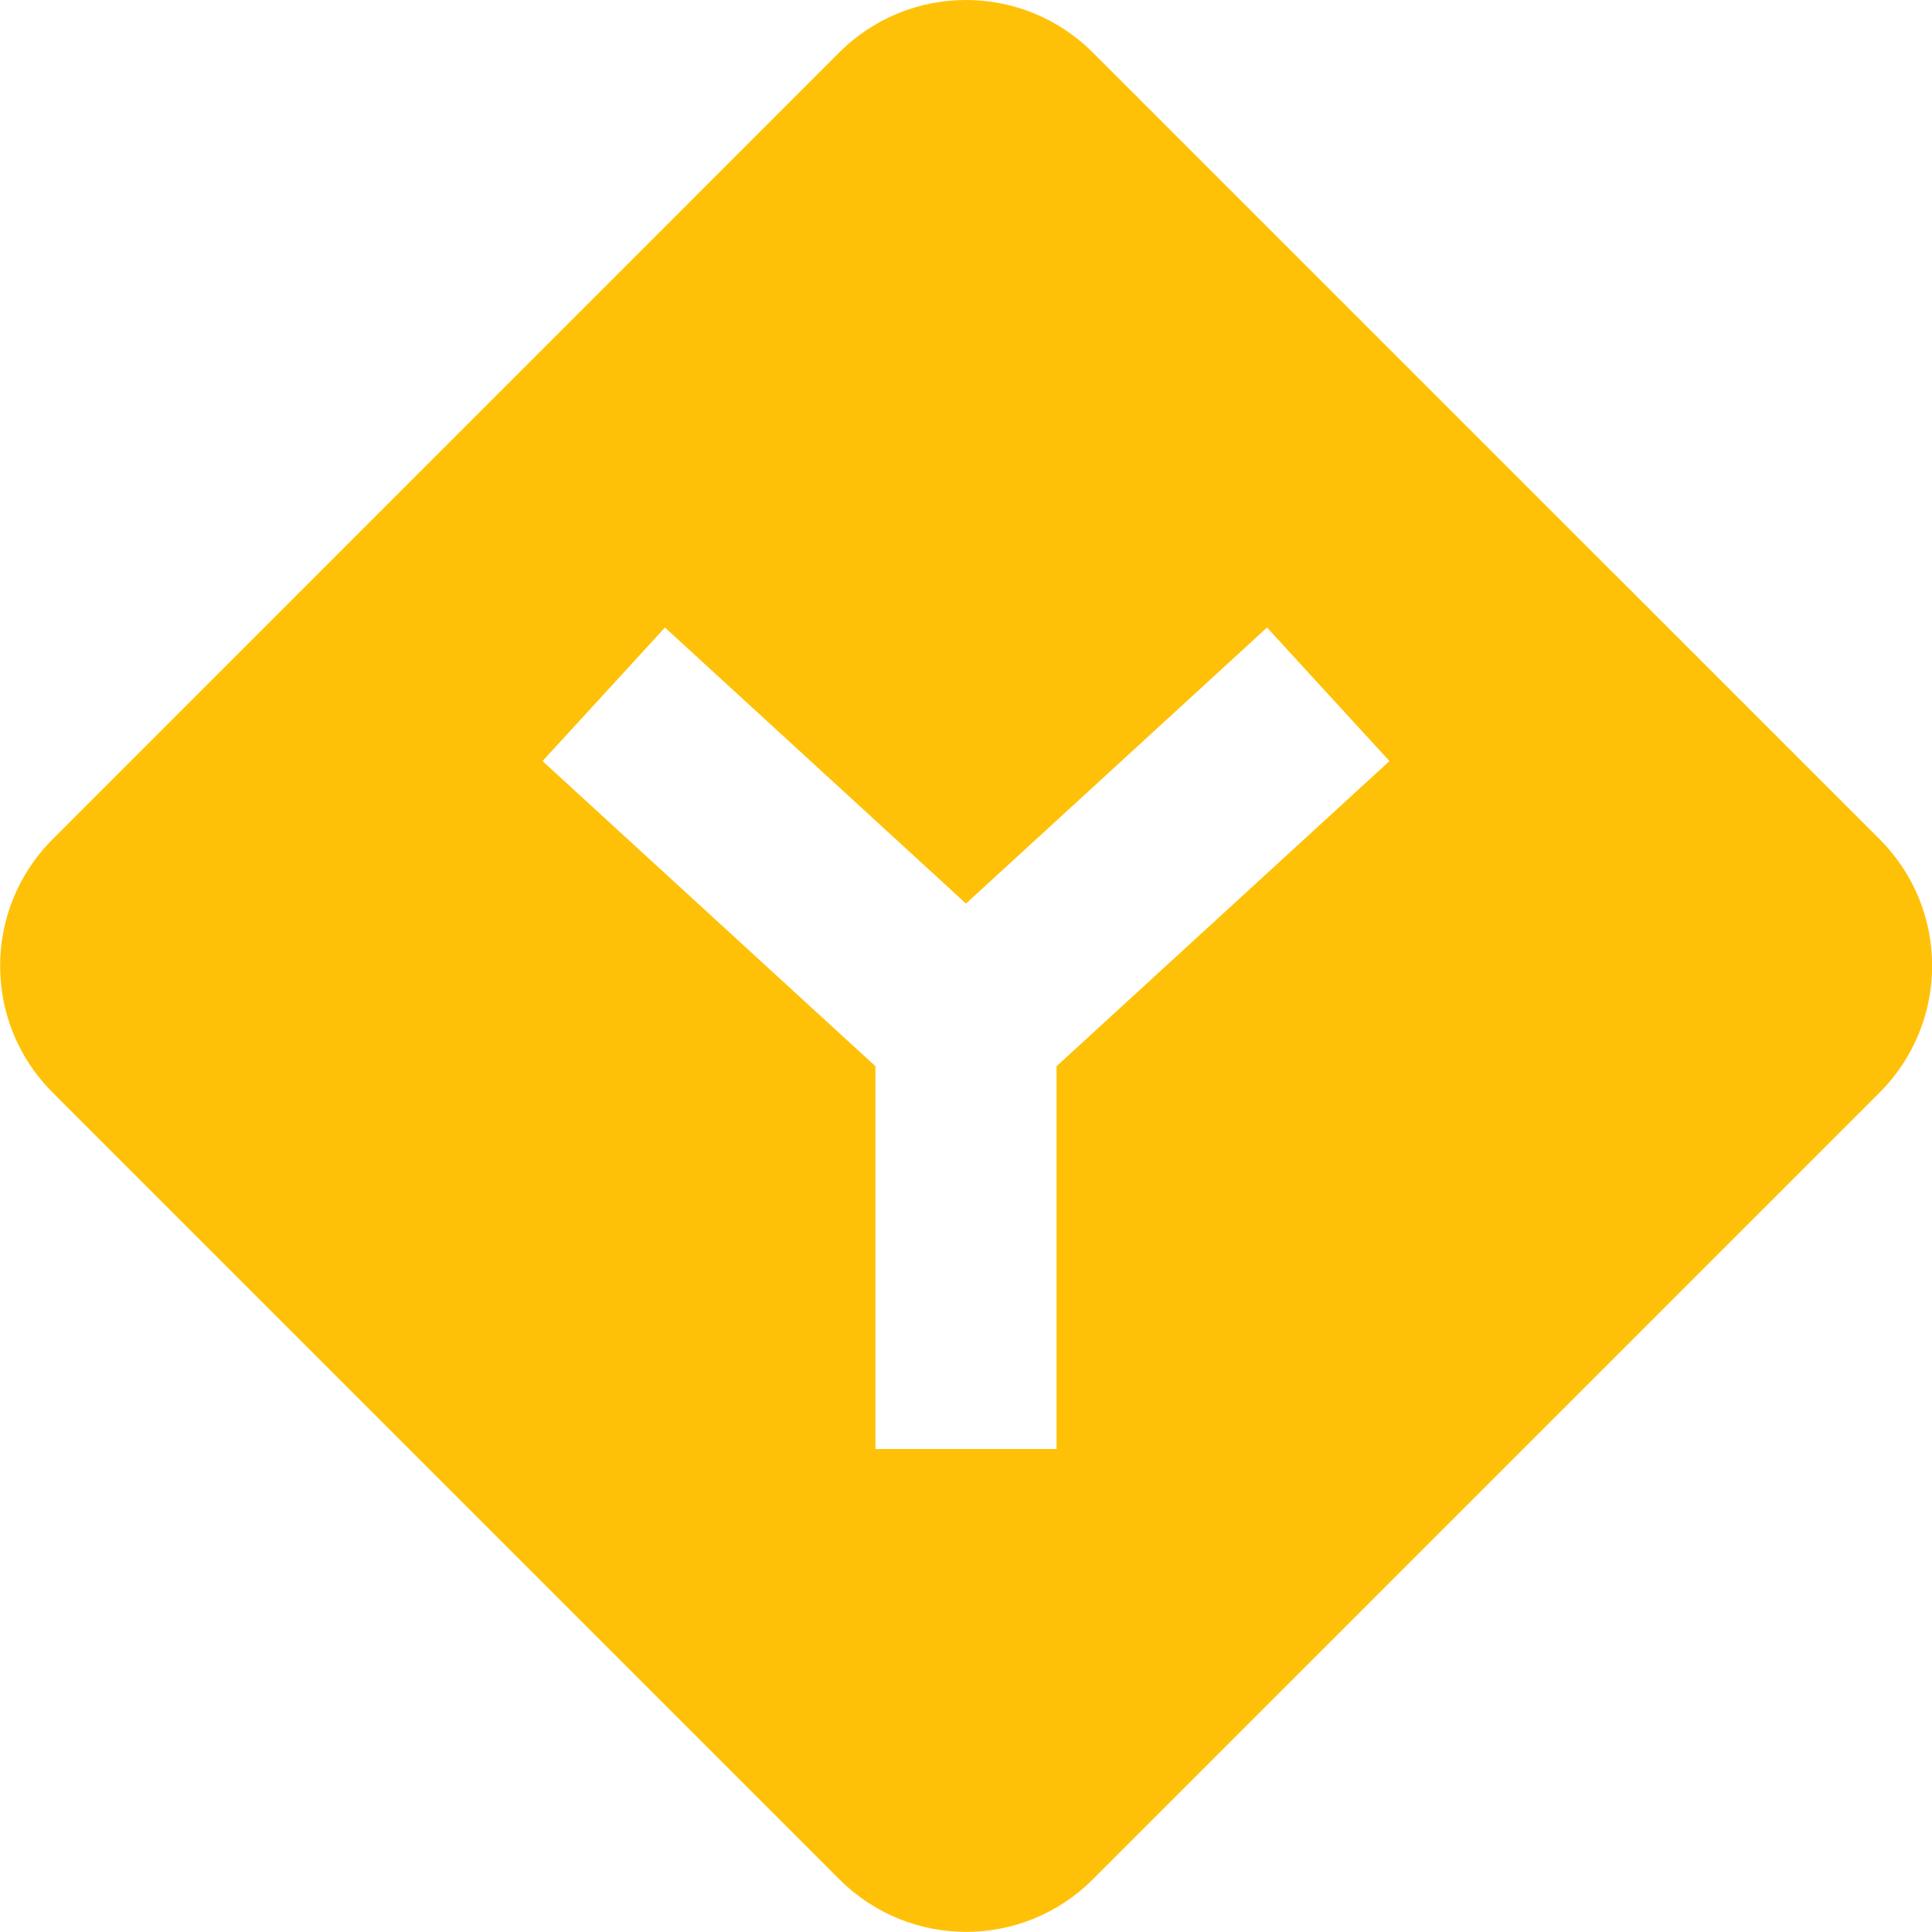 <svg xmlns="http://www.w3.org/2000/svg" width="16" height="16" fill="#ffc107" class="bi bi-sign-intersection-y-fill" viewBox="0 0 16 16">
  <path d="M9.05.435c-.58-.58-1.52-.58-2.1 0L.436 6.95c-.58.58-.58 1.519 0 2.098l6.516 6.516c.58.58 1.519.58 2.098 0l6.516-6.516c.58-.58.58-1.519 0-2.098L9.05.435Zm1.443 4.762 1.014 1.106L8.75 8.83V12h-1.5V8.83L4.493 6.303l1.014-1.106L8 7.483l2.493-2.286"/>
</svg>